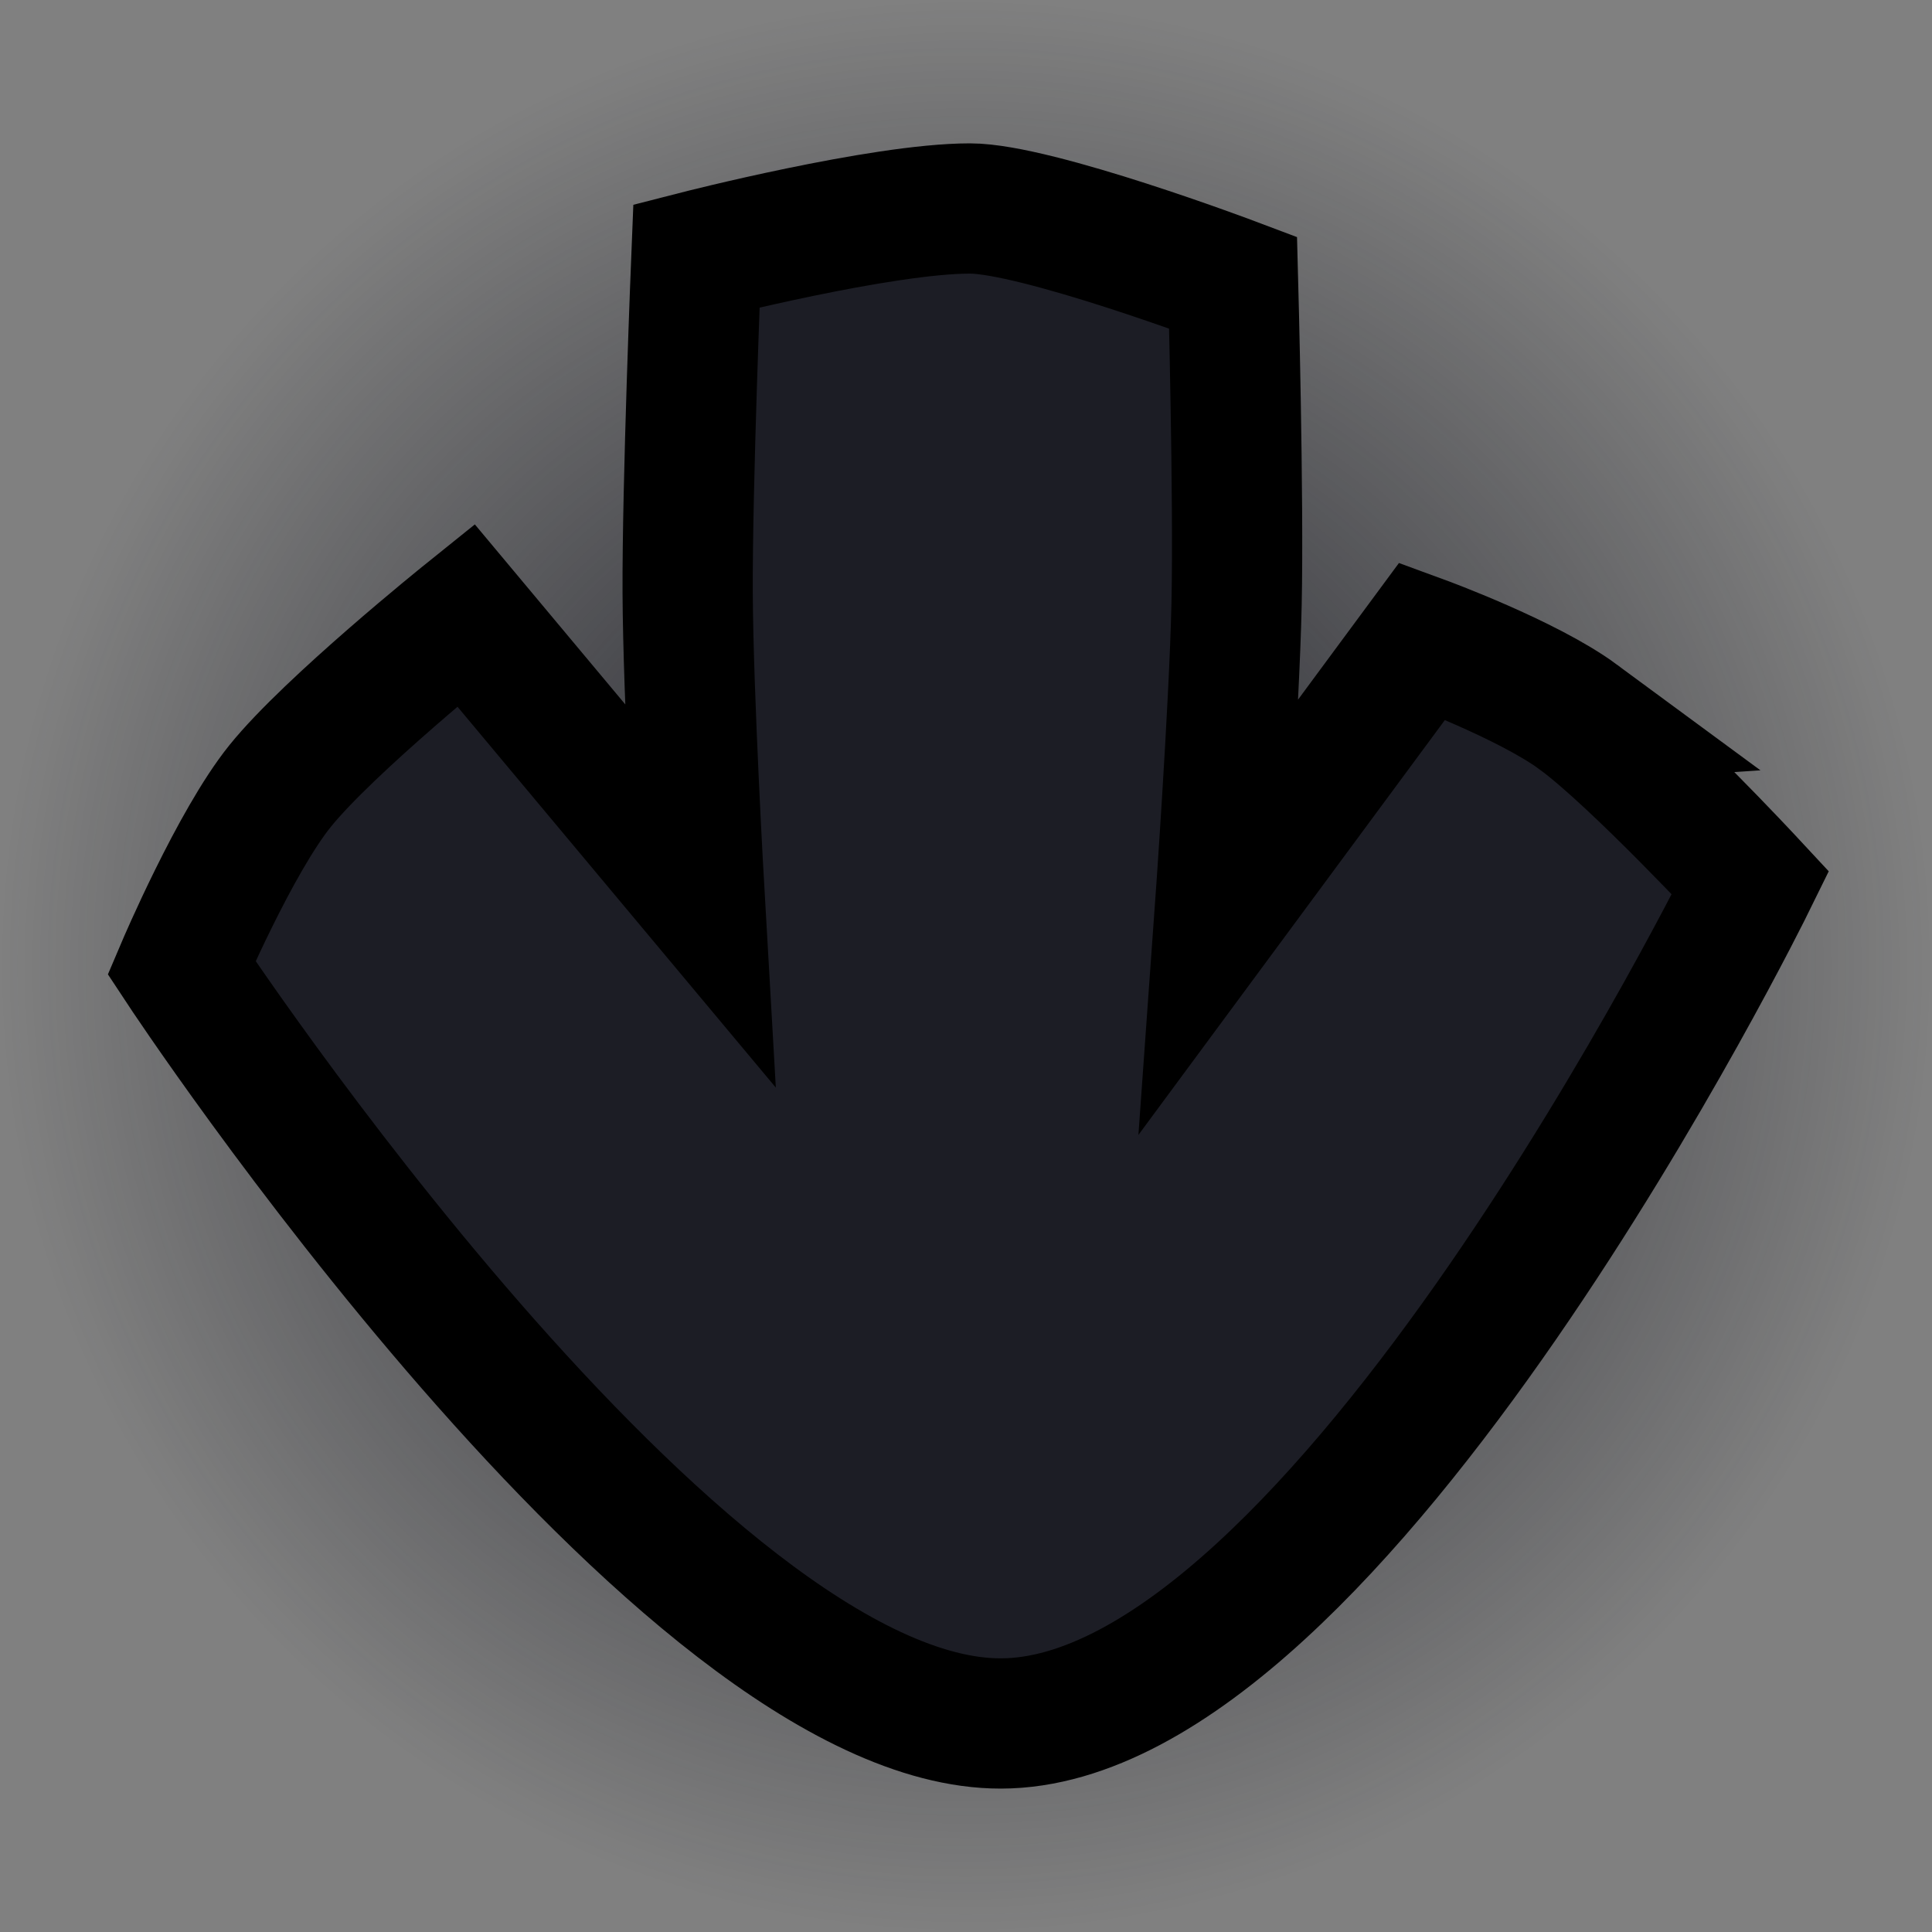 <svg version="1.1" xmlns="http://www.w3.org/2000/svg" xmlns:xlink="http://www.w3.org/1999/xlink" width="44.5" height="44.5" viewBox="0,0,44.5,44.5"><rect x="0" y="0" width="44.5" height="44.5" fill="#808080" stroke="none"/><defs><radialGradient cx="320" cy="180" r="22.25" gradientUnits="userSpaceOnUse" id="color-1"><stop offset="0" stop-color="#1c1d25"/><stop offset="1" stop-color="#1c1d25" stop-opacity="0"/></radialGradient></defs><g transform="translate(-297.75,-157.75)"><g data-paper-data="{&quot;isPaintingLayer&quot;:true}" fill-rule="nonzero" stroke-linecap="butt" stroke-linejoin="miter" stroke-miterlimit="10" stroke-dasharray="" stroke-dashoffset="0" style="mix-blend-mode: normal"><path d="M297.75,180c0,-12.288 9.962,-22.25 22.25,-22.25c12.288,0 22.25,9.962 22.25,22.25c0,12.288 -9.962,22.25 -22.25,22.25c-12.288,0 -22.25,-9.962 -22.25,-22.25z" fill="url(#color-1)" stroke="none" stroke-width="0"/><path d="M333.123,174.669c1.23,0.906 3.685,3.548 3.685,3.548c0,0 -8.841,18 -16.061,18.012c-6.873,0.012 -17.556,-16.193 -17.556,-16.193c0,0 1.145,-2.694 2.113,-3.893c1.056,-1.309 3.98,-3.659 3.98,-3.659l5.006,5.99c0,0 -0.243,-4.244 -0.254,-6.458c-0.011,-2.342 0.188,-7.232 0.188,-7.232c0,0 3.959,-1.015 5.859,-1.015c1.431,0 5.639,1.587 5.639,1.587c0,0 0.123,4.613 0.074,6.891c-0.048,2.242 -0.366,6.671 -0.366,6.671l4.347,-5.885c0,0 2.247,0.824 3.347,1.634z" data-paper-data="{&quot;index&quot;:null}" fill="#00fbff" stroke="#ffffff" stroke-width="2"/><path d="M334.108,174.269c1.322,0.974 3.962,3.815 3.962,3.815c0,0 -9.504,19.35 -17.266,19.363c-7.388,0.013 -18.873,-17.408 -18.873,-17.408c0,0 1.231,-2.896 2.271,-4.185c1.135,-1.407 4.278,-3.934 4.278,-3.934l5.382,6.439c0,0 -0.262,-4.563 -0.273,-6.942c-0.012,-2.518 0.202,-7.774 0.202,-7.774c0,0 4.257,-1.091 6.299,-1.091c1.538,0 6.062,1.707 6.062,1.707c0,0 0.133,4.959 0.08,7.408c-0.052,2.41 -0.394,7.172 -0.394,7.172l4.673,-6.326c0,0 2.416,0.885 3.598,1.756z" data-paper-data="{&quot;index&quot;:null}" fill="#1c1d25" stroke="#000000" stroke-width="3"/></g></g></svg>
